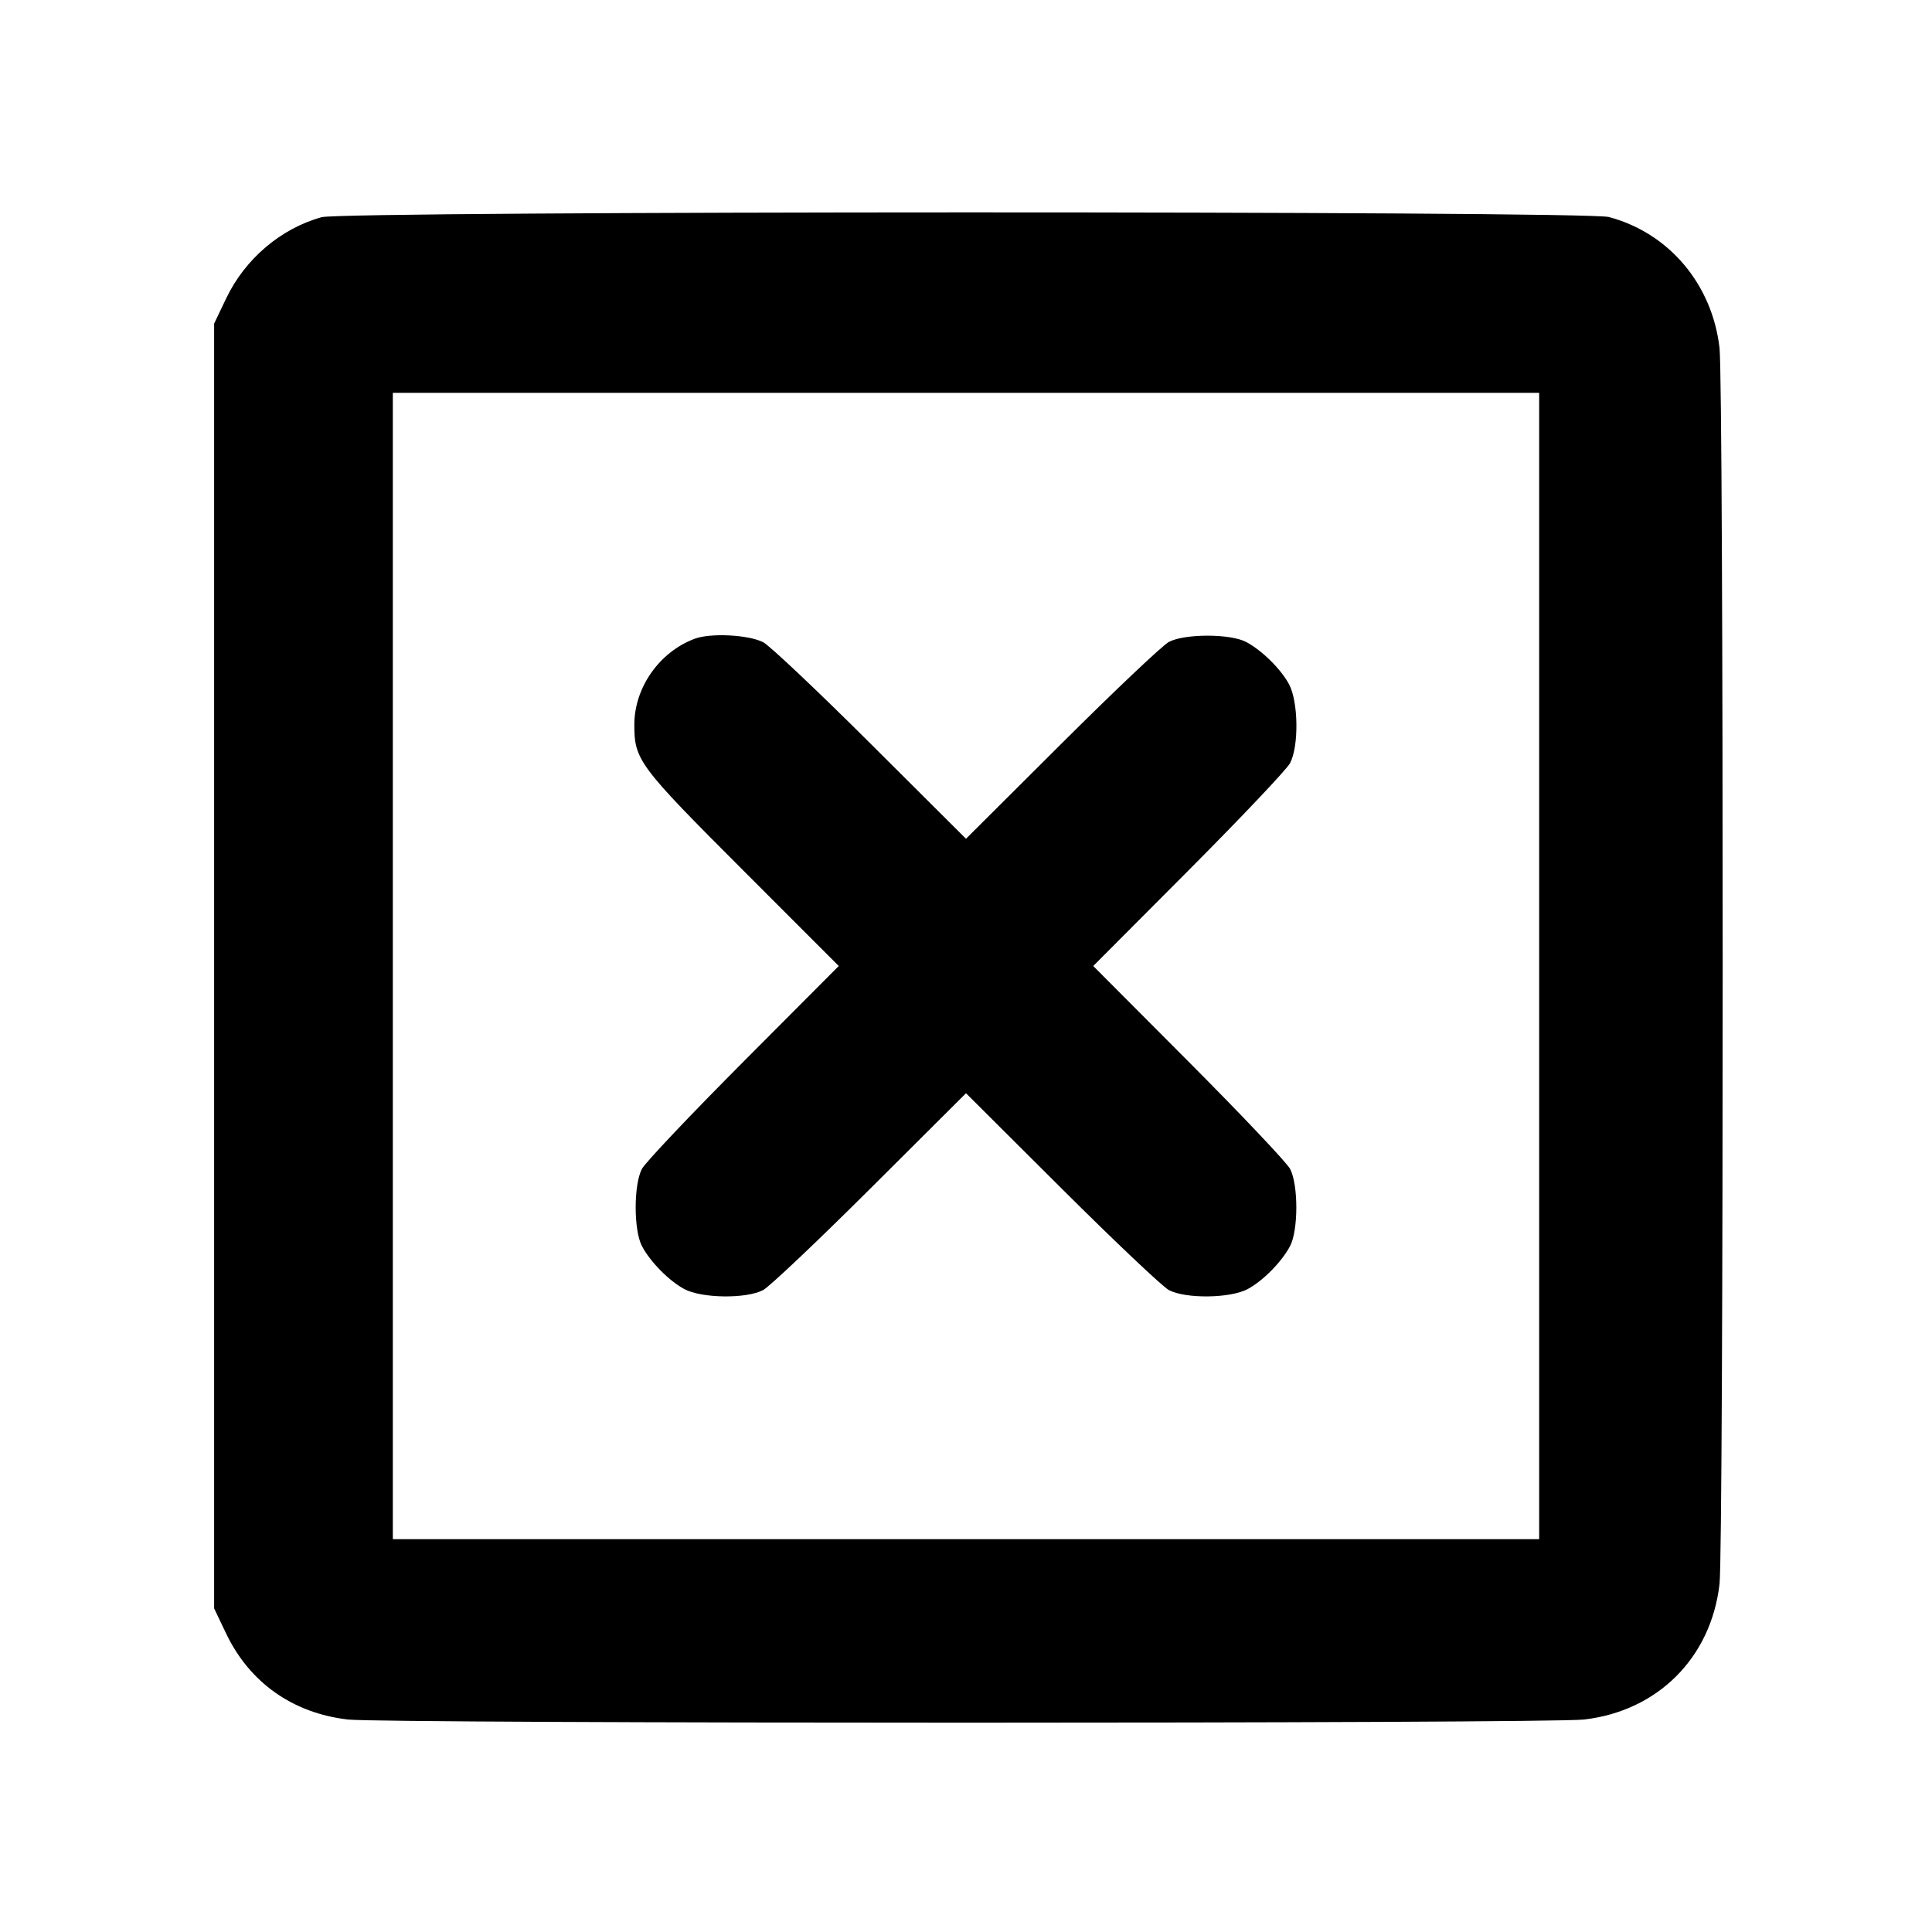 <svg fill="currentColor" viewBox="0 0 256 256" xmlns="http://www.w3.org/2000/svg"><path d="M42.621 28.778 C 37.215 30.269,32.466 34.310,29.967 39.543 L 28.373 42.880 28.373 128.000 L 28.373 213.120 29.958 216.440 C 33.070 222.956,38.805 227.007,46.107 227.846 C 50.959 228.404,205.041 228.404,209.893 227.846 C 219.655 226.724,226.724 219.655,227.846 209.893 C 228.404 205.041,228.404 50.959,227.846 46.107 C 226.875 37.658,221.143 30.874,213.184 28.755 C 210.056 27.922,45.644 27.945,42.621 28.778 M203.947 128.000 L 203.947 203.947 128.000 203.947 L 52.053 203.947 52.053 128.000 L 52.053 52.053 128.000 52.053 L 203.947 52.053 203.947 128.000 M92.049 84.637 C 87.381 86.378,84.053 91.112,84.053 96.011 C 84.053 100.714,84.604 101.451,98.448 115.302 L 111.141 128.000 98.492 140.693 C 91.535 147.675,85.490 154.059,85.059 154.880 C 83.952 156.986,83.955 163.024,85.064 165.120 C 86.165 167.201,88.643 169.715,90.667 170.804 C 92.968 172.043,98.876 172.120,101.120 170.941 C 101.941 170.510,108.325 164.465,115.307 157.508 L 128.000 144.859 140.693 157.508 C 147.675 164.465,154.059 170.510,154.880 170.941 C 157.124 172.120,163.032 172.043,165.333 170.804 C 167.357 169.715,169.835 167.201,170.936 165.120 C 172.045 163.024,172.048 156.986,170.941 154.880 C 170.510 154.059,164.465 147.675,157.508 140.693 L 144.859 128.000 157.508 115.307 C 164.465 108.325,170.510 101.941,170.941 101.120 C 172.120 98.876,172.043 92.968,170.804 90.667 C 169.715 88.643,167.201 86.165,165.120 85.064 C 163.024 83.955,156.986 83.952,154.880 85.059 C 154.059 85.490,147.675 91.535,140.693 98.492 L 128.000 111.141 115.307 98.492 C 108.325 91.535,101.941 85.505,101.120 85.093 C 99.147 84.102,94.157 83.851,92.049 84.637 " stroke="none" fill-rule="evenodd"></path></svg>